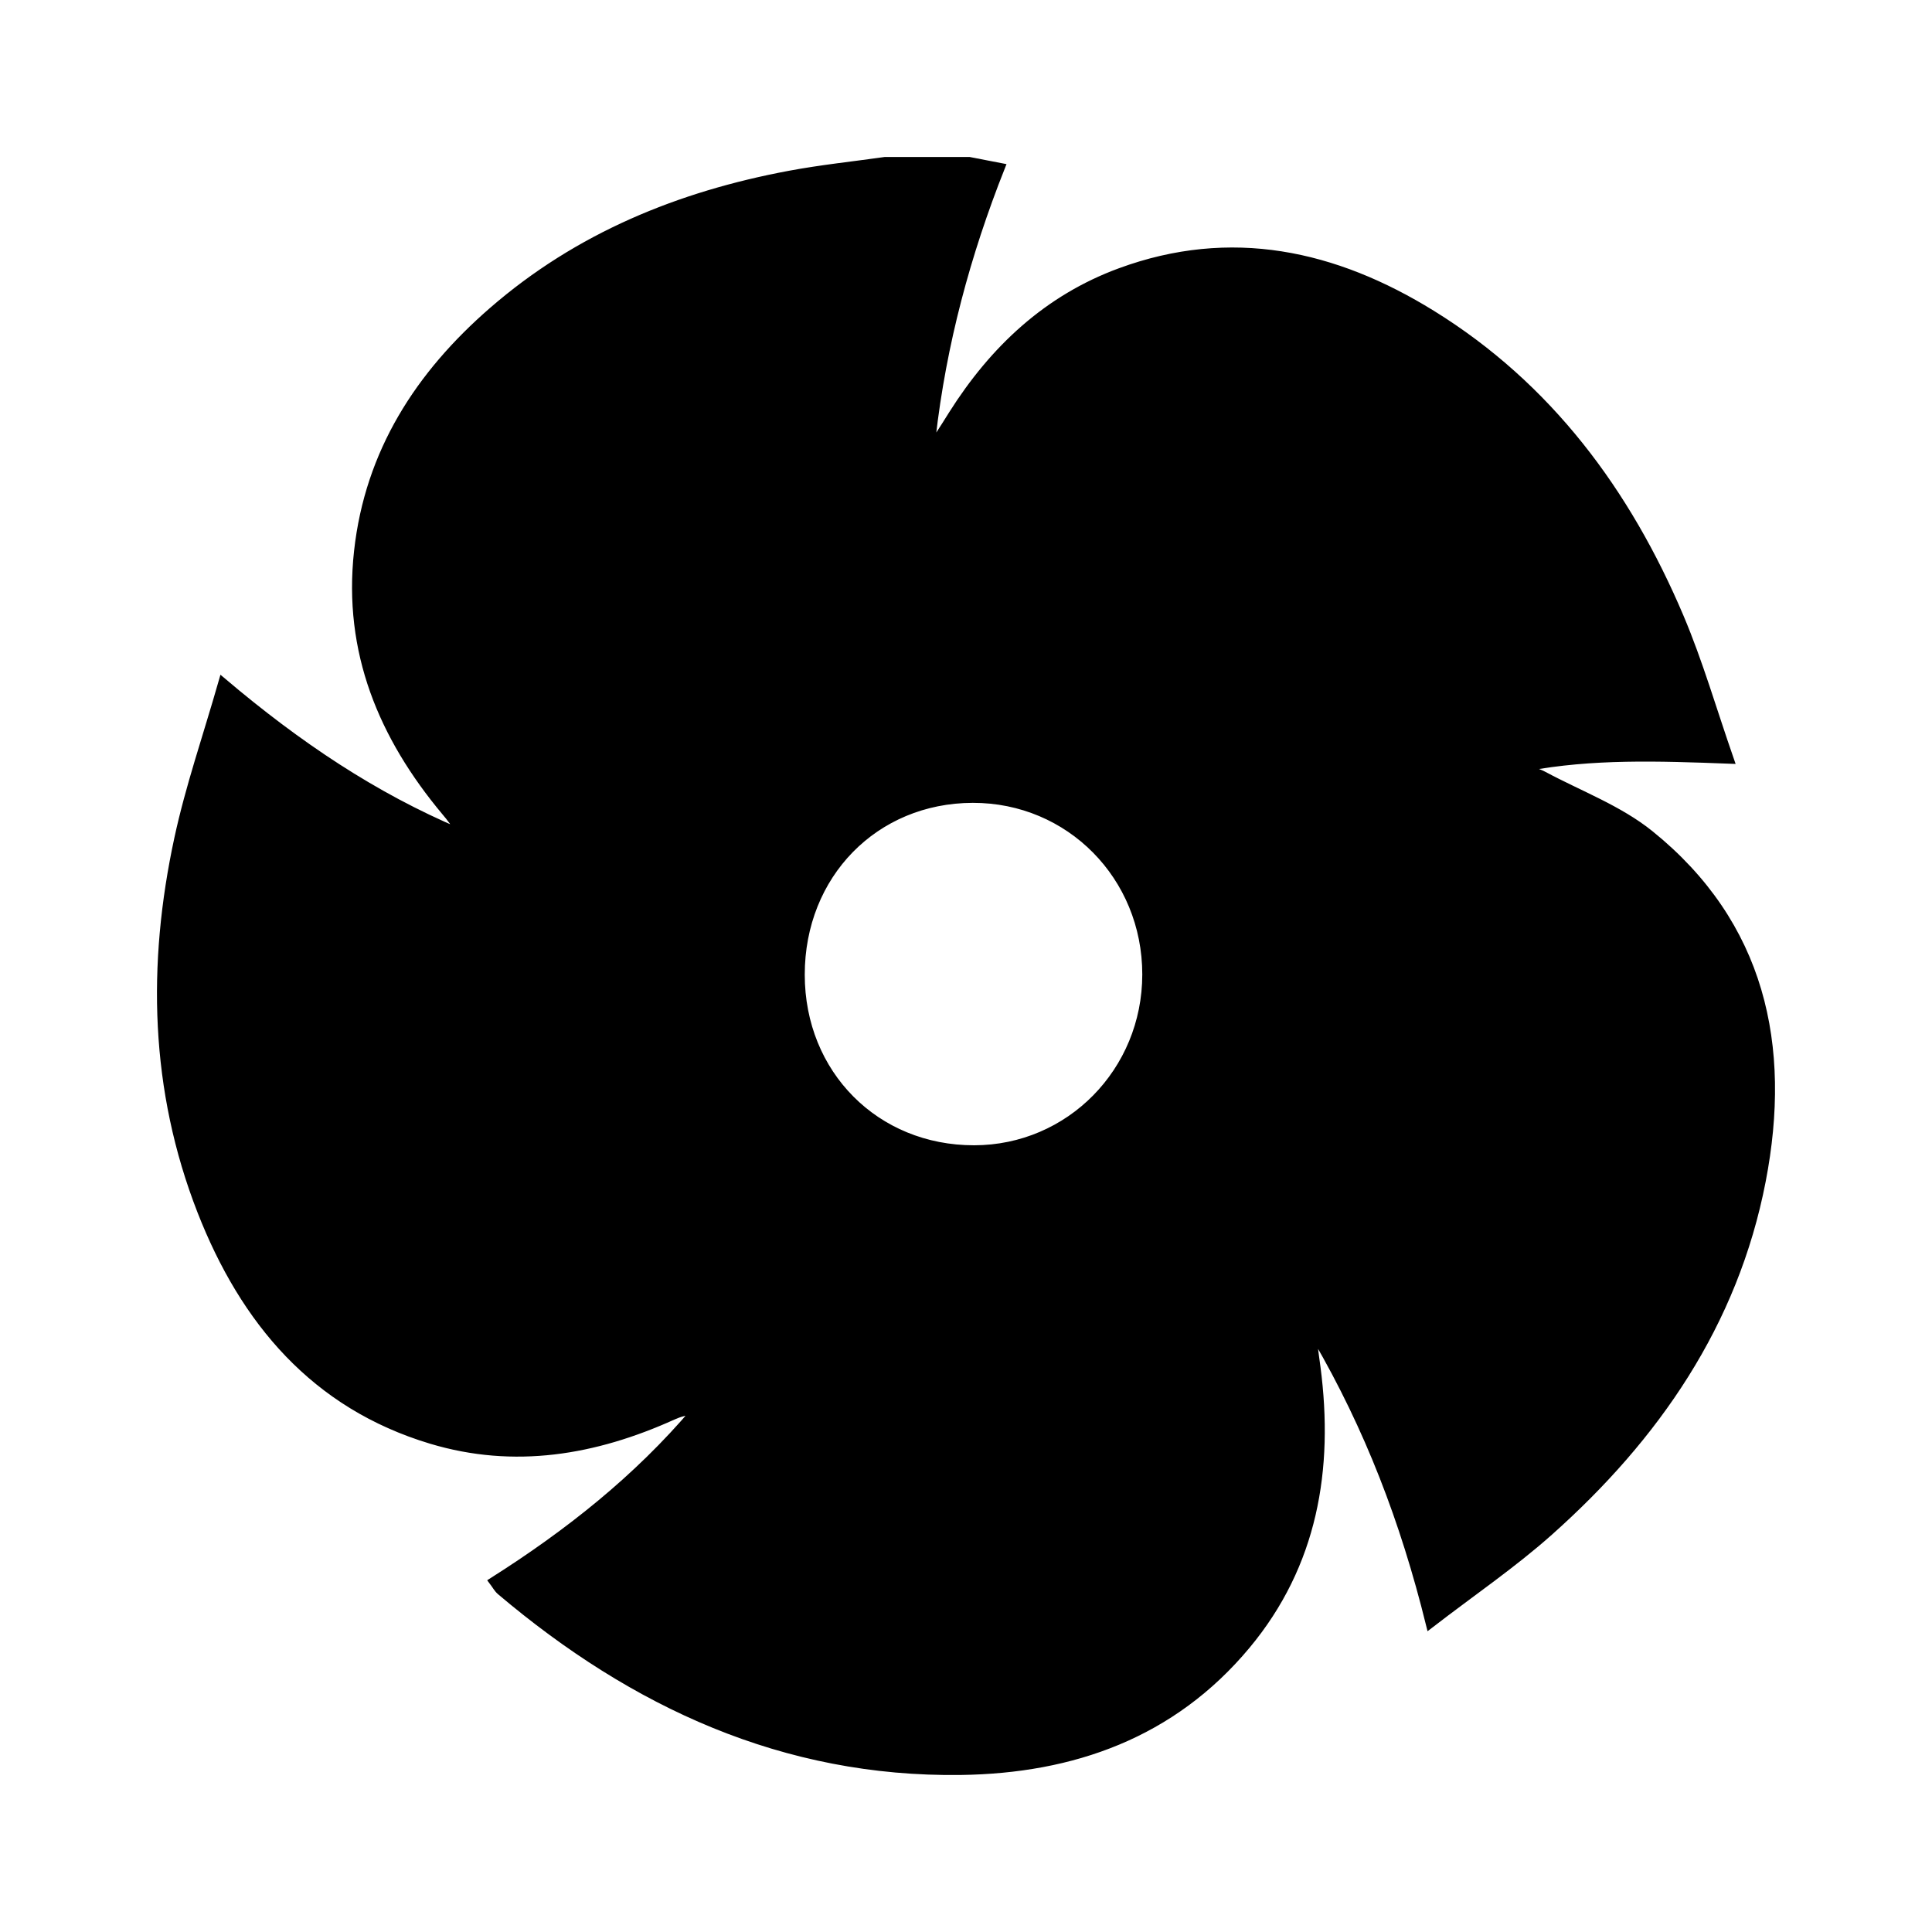 <svg xmlns="http://www.w3.org/2000/svg" width="24" height="24" viewBox="0 0 240 240"><path d="M109.943,20L120.397,20L124.344,20.765C120.053,31.594 117.063,42.673 115.73,54.363C116.318,54.232 116.565,54.253 116.632,54.151C117.216,53.276 117.765,52.378 118.327,51.488C123.442,43.388 130.137,37.117 139.151,33.8C152.9,28.74 165.781,31.567 177.849,39.029C192.329,47.983 202.067,61.106 208.672,76.683C211.047,82.286 212.74,88.186 214.891,94.371C205.921,94.029 197.754,93.765 189.643,95.29C190.342,95.804 191.104,95.982 191.773,96.341C196.212,98.72 201.108,100.532 204.971,103.651C218.786,114.806 222.095,129.884 218.848,146.687C215.418,164.433 205.644,178.52 192.45,190.271C187.916,194.309 182.86,197.748 177.637,201.773C174.446,188.873 170.014,177.355 163.58,166.28C163.304,166.931 163.172,167.087 163.188,167.228C163.286,168.102 163.423,168.973 163.536,169.846C165.195,182.53 163.172,194.357 154.843,204.365C145.625,215.441 133.219,219.807 119.344,219.993C97.414,220.285 78.737,211.66 62.189,197.655C61.832,197.353 61.6,196.901 61.247,196.436C70.654,190.473 79.176,183.721 86.346,175.267C85.272,175.241 84.396,175.516 83.564,175.892C73.883,180.263 63.897,181.971 53.55,178.858C39.121,174.516 30.346,164.106 25.005,150.442C19.12,135.383 18.774,119.821 22.151,104.171C23.531,97.77 25.694,91.541 27.653,84.7C37.039,92.646 46.452,98.946 57.037,103.417C56.626,102.356 55.975,101.588 55.329,100.815C47.528,91.482 43.107,80.953 44.479,68.5C45.837,56.17 52.095,46.543 61.183,38.645C71.84,29.382 84.416,24.264 98.088,21.707C102.01,20.973 105.99,20.56 109.943,20ZM99.469,121.082C99.474,133.429 108.769,142.787 121.011,142.771C132.886,142.756 142.393,133.1 142.398,121.049C142.402,108.851 132.875,99.209 120.841,99.233C108.655,99.256 99.463,108.654 99.469,121.082L99.469,121.082Z" fill-rule="nonZero" stroke-width="1" fill="#000000" stroke="#00000000"/></svg>